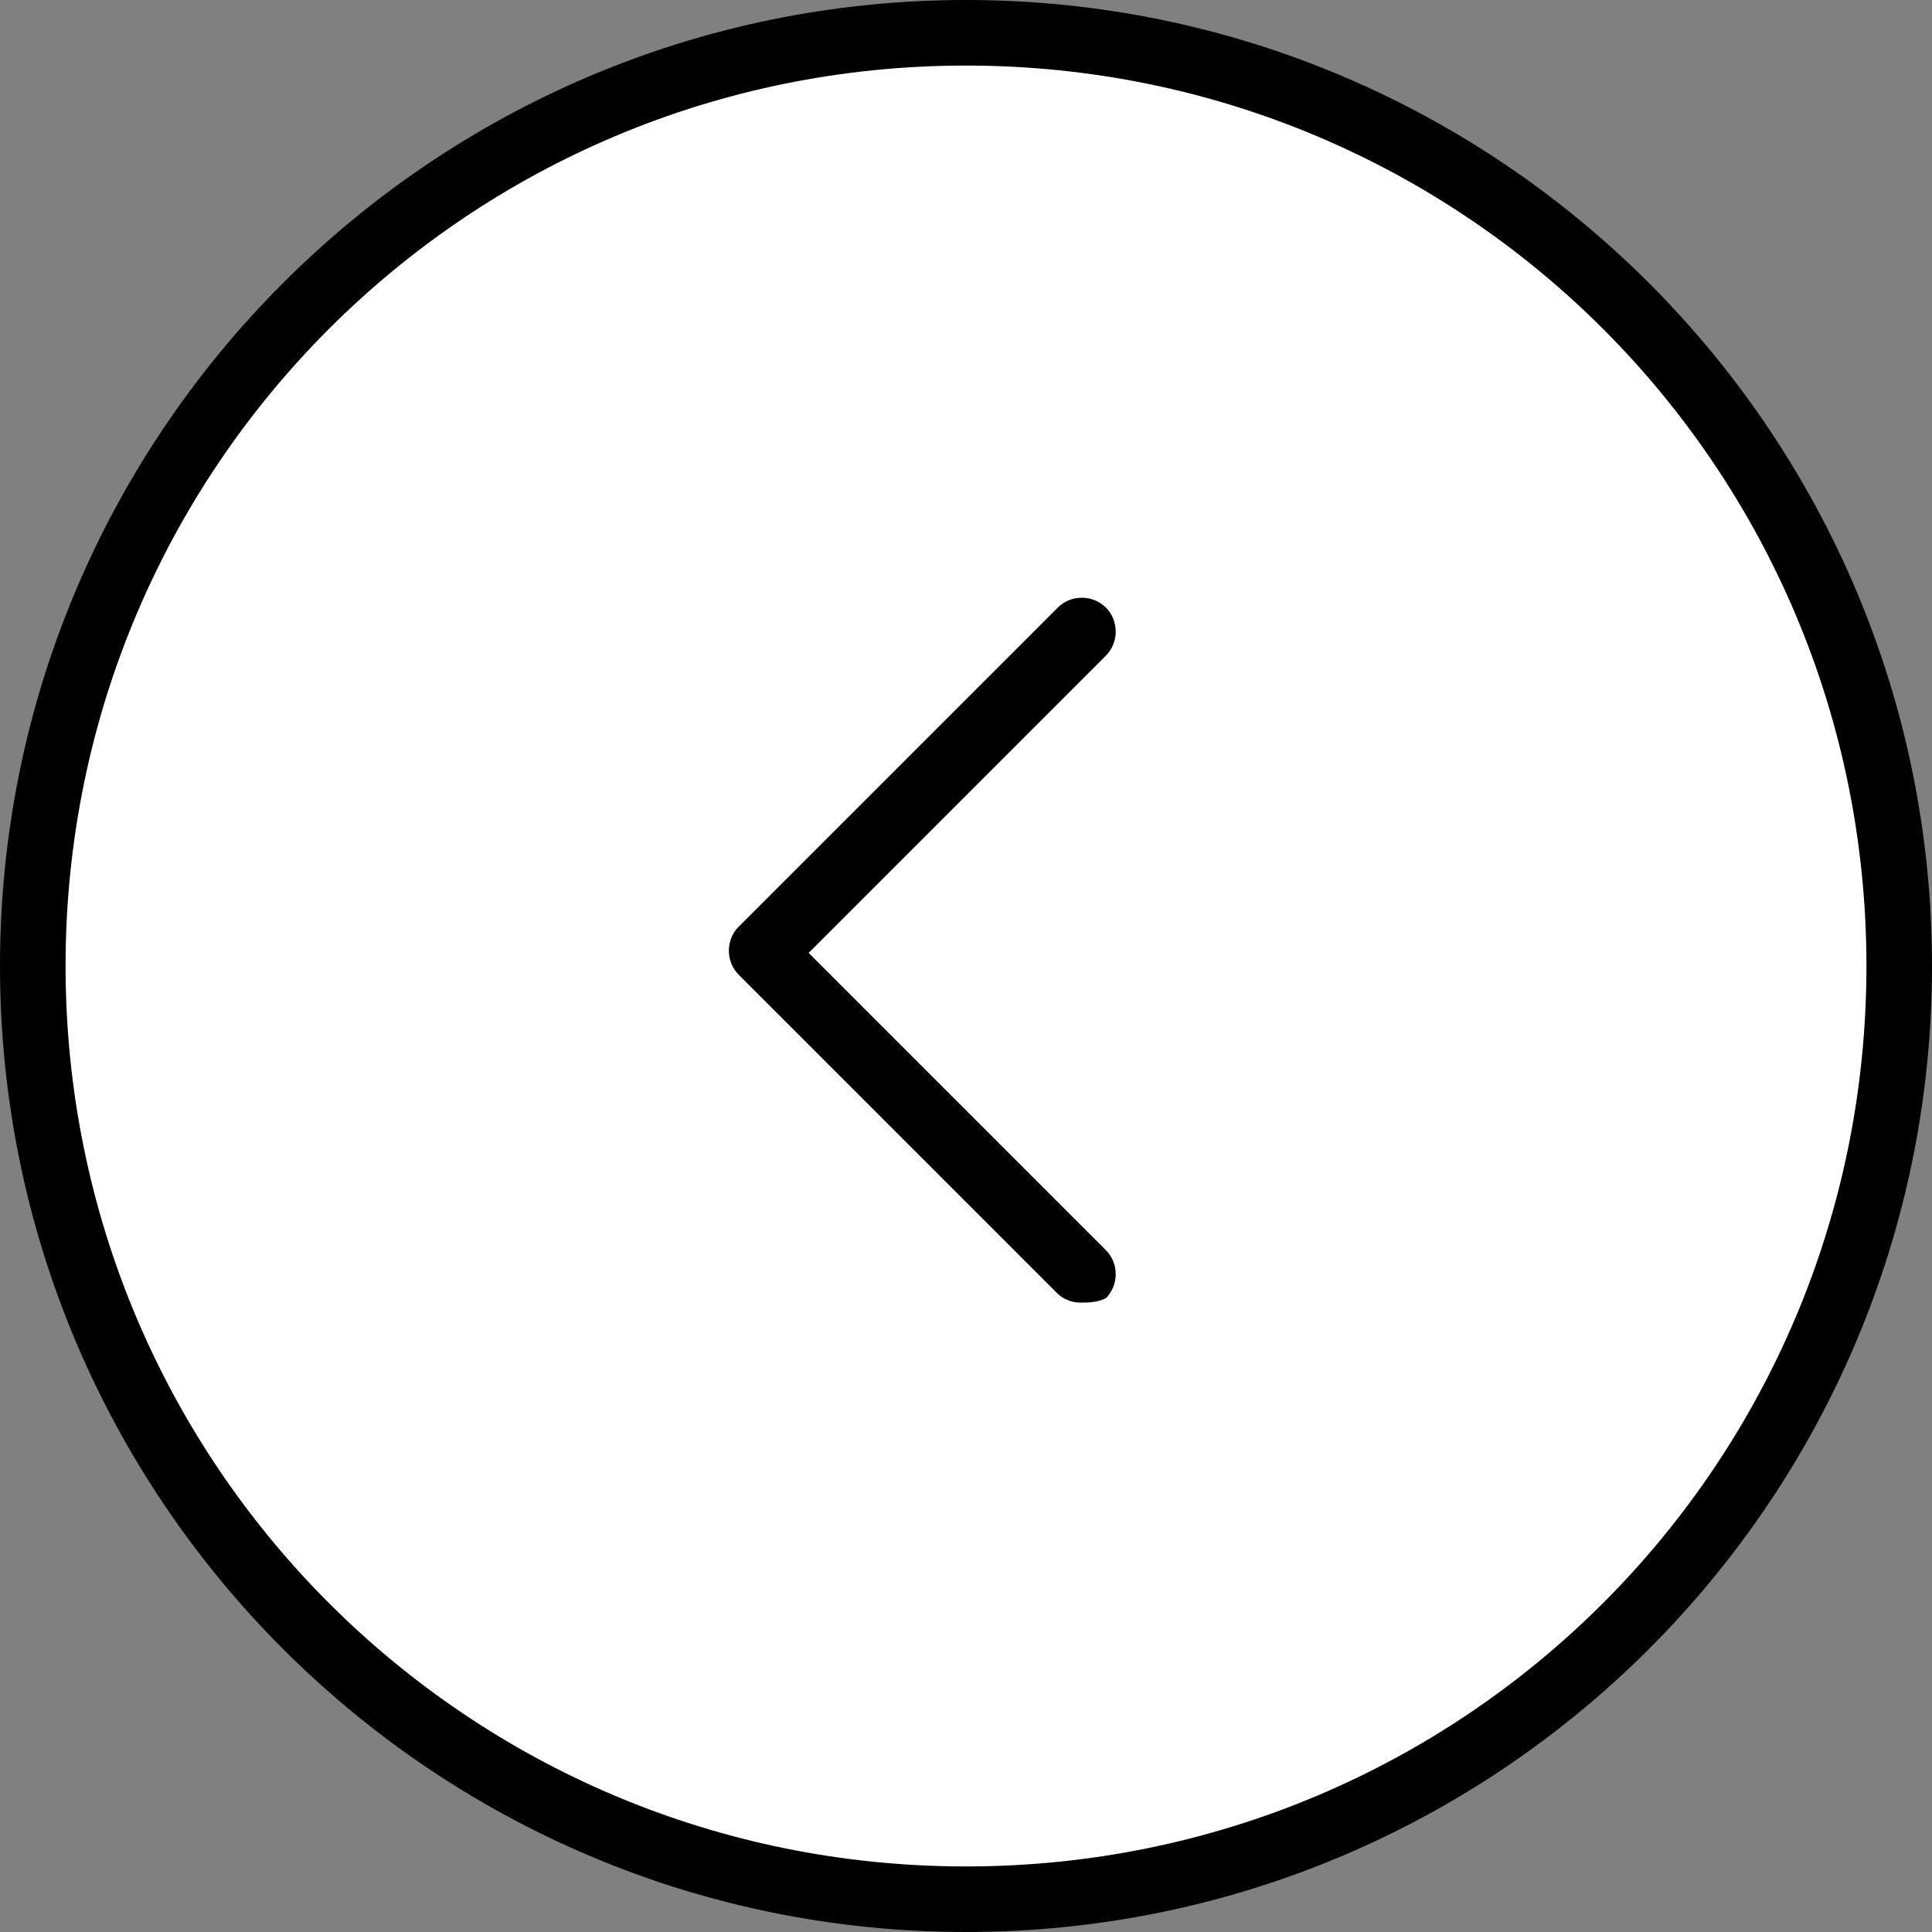 <?xml version="1.0" encoding="utf-8"?>
<!-- Generator: Adobe Illustrator 19.1.0, SVG Export Plug-In . SVG Version: 6.00 Build 0)  -->
<svg version="1.1" id="Capa_1" xmlns="http://www.w3.org/2000/svg" xmlns:xlink="http://www.w3.org/1999/xlink" x="0px" y="0px"
	 width="44.2px" height="44.2px" viewBox="-13 14.8 44.2 44.2" style="enable-background:new -13 14.8 44.2 44.2;"
	 xml:space="preserve">
<rect x="-13" y="14.8" width="44.2" height="44.2" fill="#808080" stroke="none"/>
<style type="text/css">
	.st0{fill:#FFFFFF;}
</style>
<ellipse class="st0" cx="9.1" cy="36.9" rx="21.4" ry="21.1"/>
<g>
	<g>
		<path d="M9.1,59C-3.1,59-13,49.1-13,36.9s9.9-22.1,22.1-22.1s22.1,9.9,22.1,22.1S21.3,59,9.1,59z M9.1,16.3
			c-11.4,0-20.6,9.2-20.6,20.6c0,11.4,9.2,20.6,20.6,20.6s20.6-9.2,20.6-20.6C29.7,25.5,20.5,16.3,9.1,16.3z"/>
		<path d="M11.7,44.6c-0.2,0-0.4-0.1-0.5-0.2l-7.3-7.3c-0.3-0.3-0.3-0.8,0-1.1l7.3-7.3c0.3-0.3,0.8-0.3,1.1,0s0.3,0.8,0,1.1
			l-6.8,6.8l6.8,6.8c0.3,0.3,0.3,0.8,0,1.1C12.1,44.6,11.9,44.6,11.7,44.6z"/>
	</g>
</g>
</svg>
